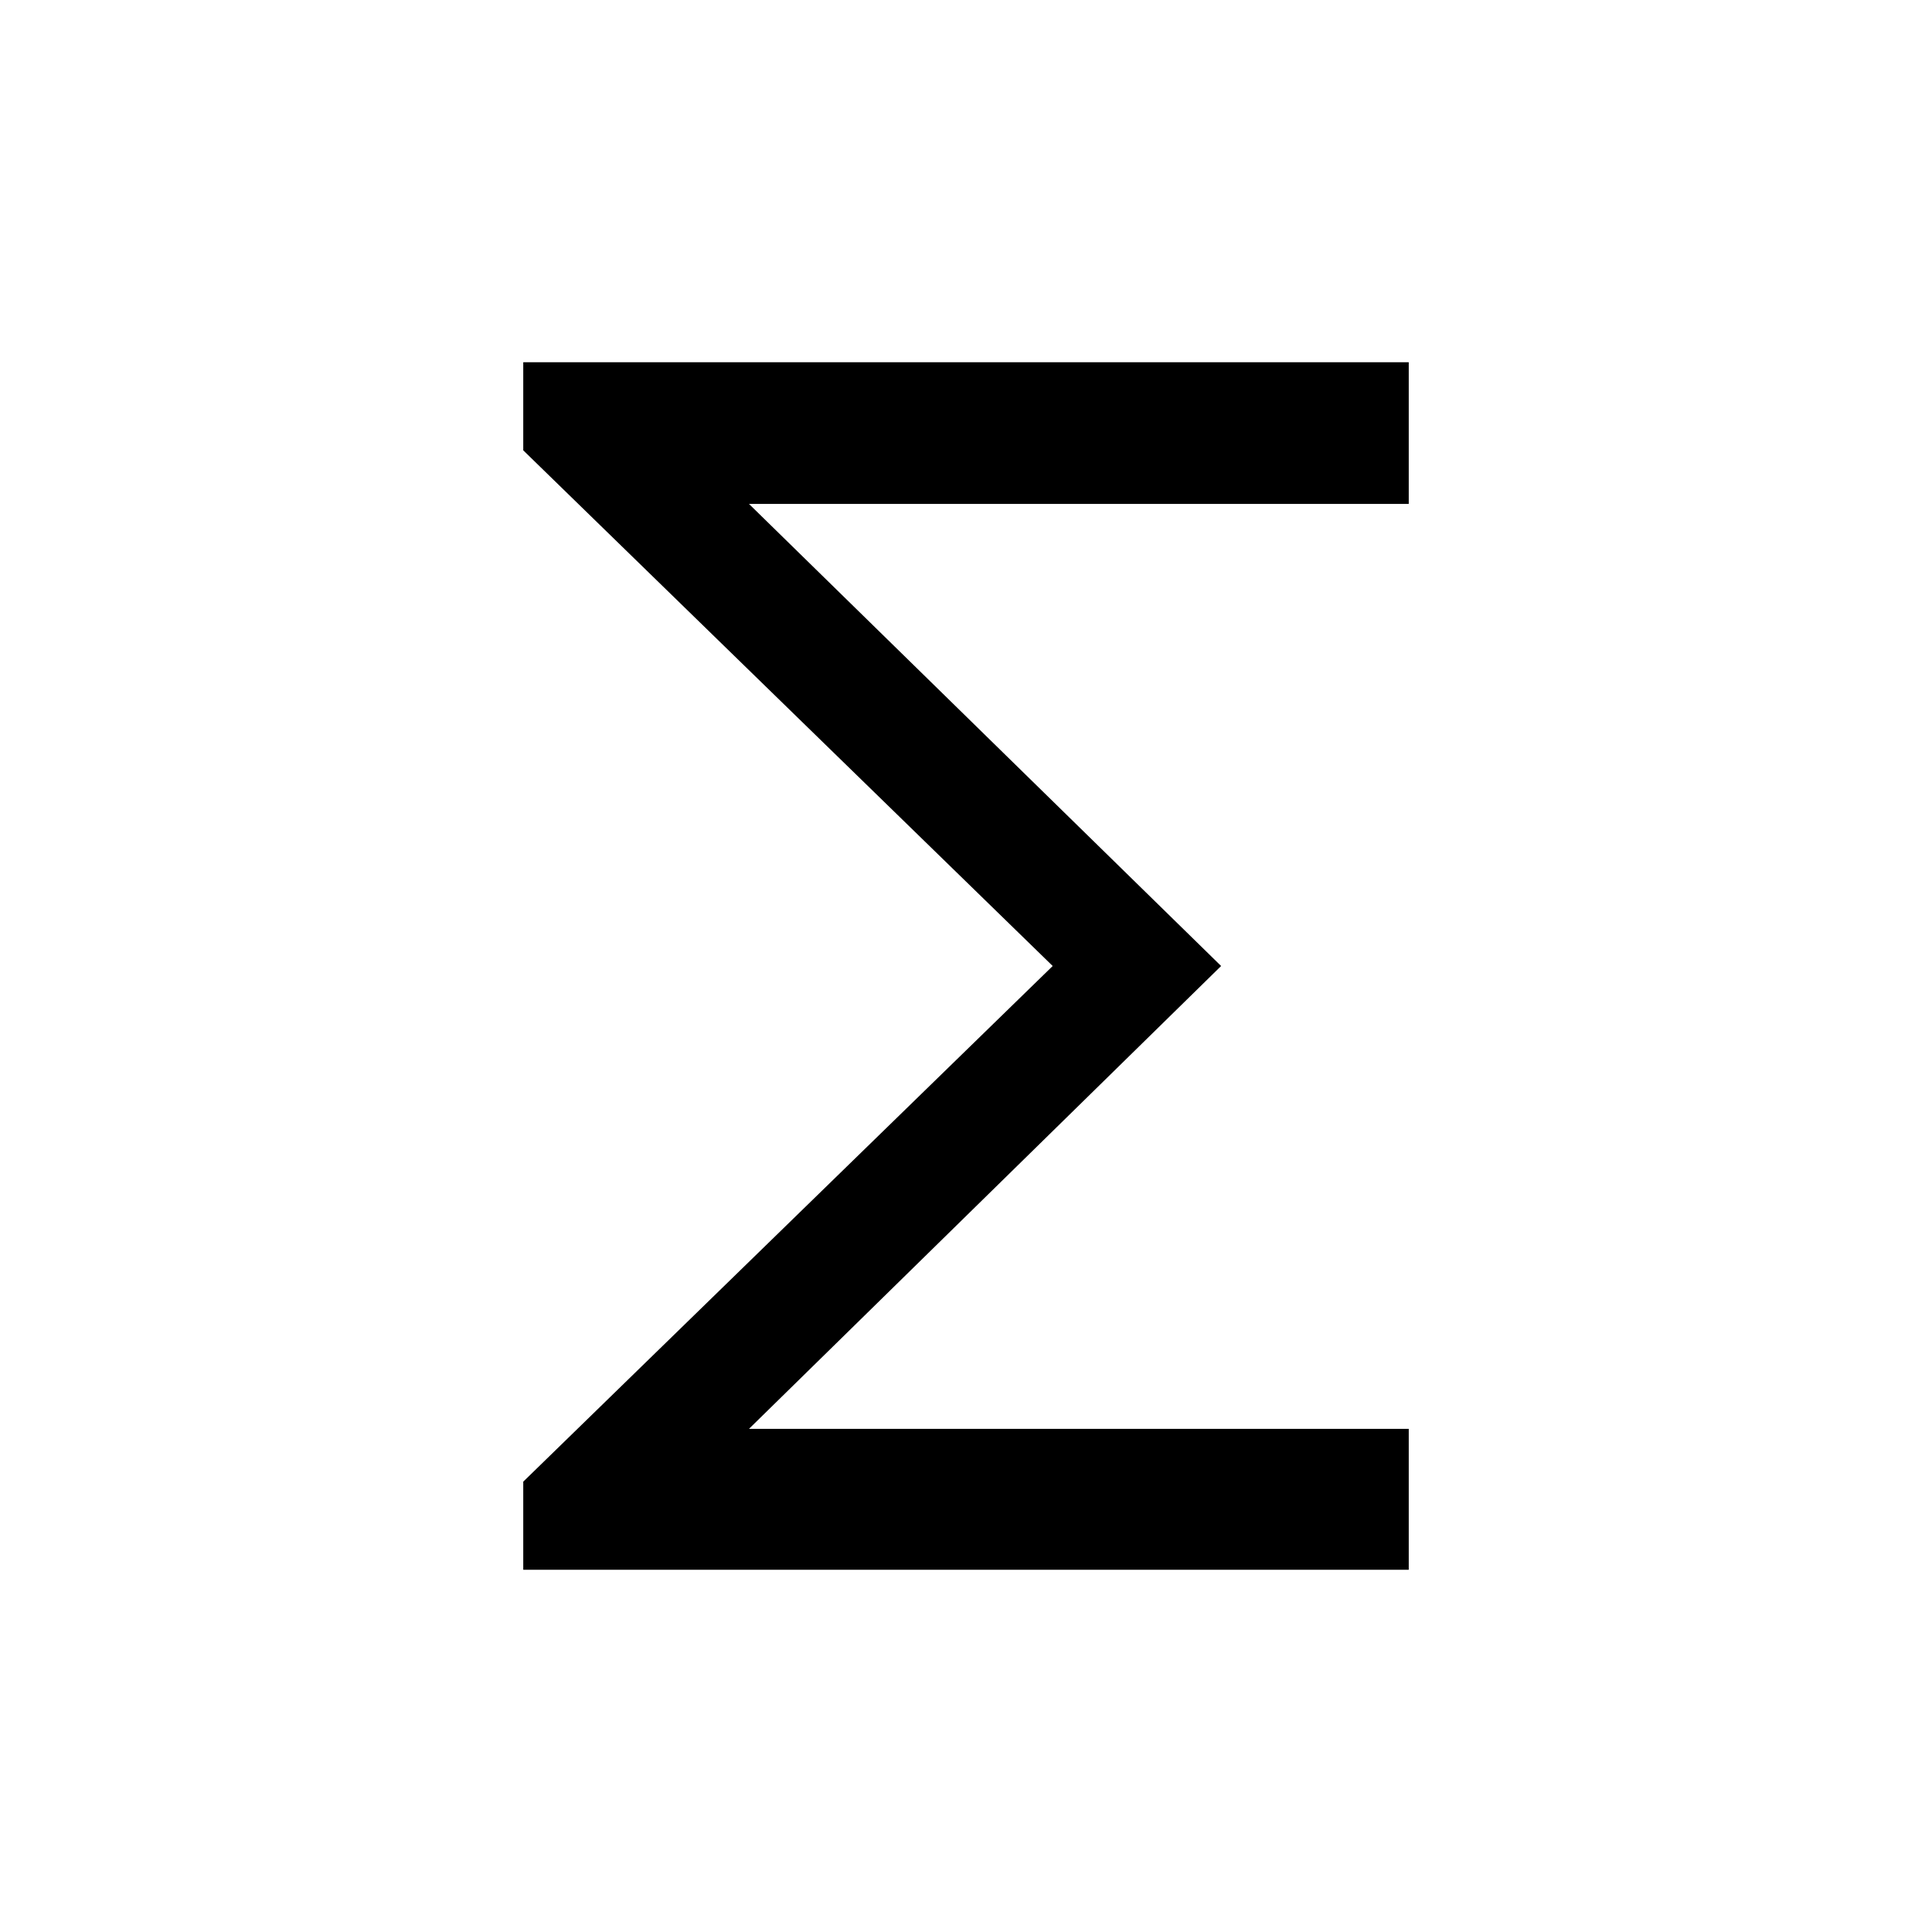 <svg xmlns="http://www.w3.org/2000/svg" width="48" height="48" viewBox="0 -960 960 960"><path d="M260.001-180.001v-43.768L523.078-480 260.001-736.231v-43.768h439.998v70.383H372.152L606.767-480 372.152-249.999h327.847v69.998H260.001Z"/></svg>
